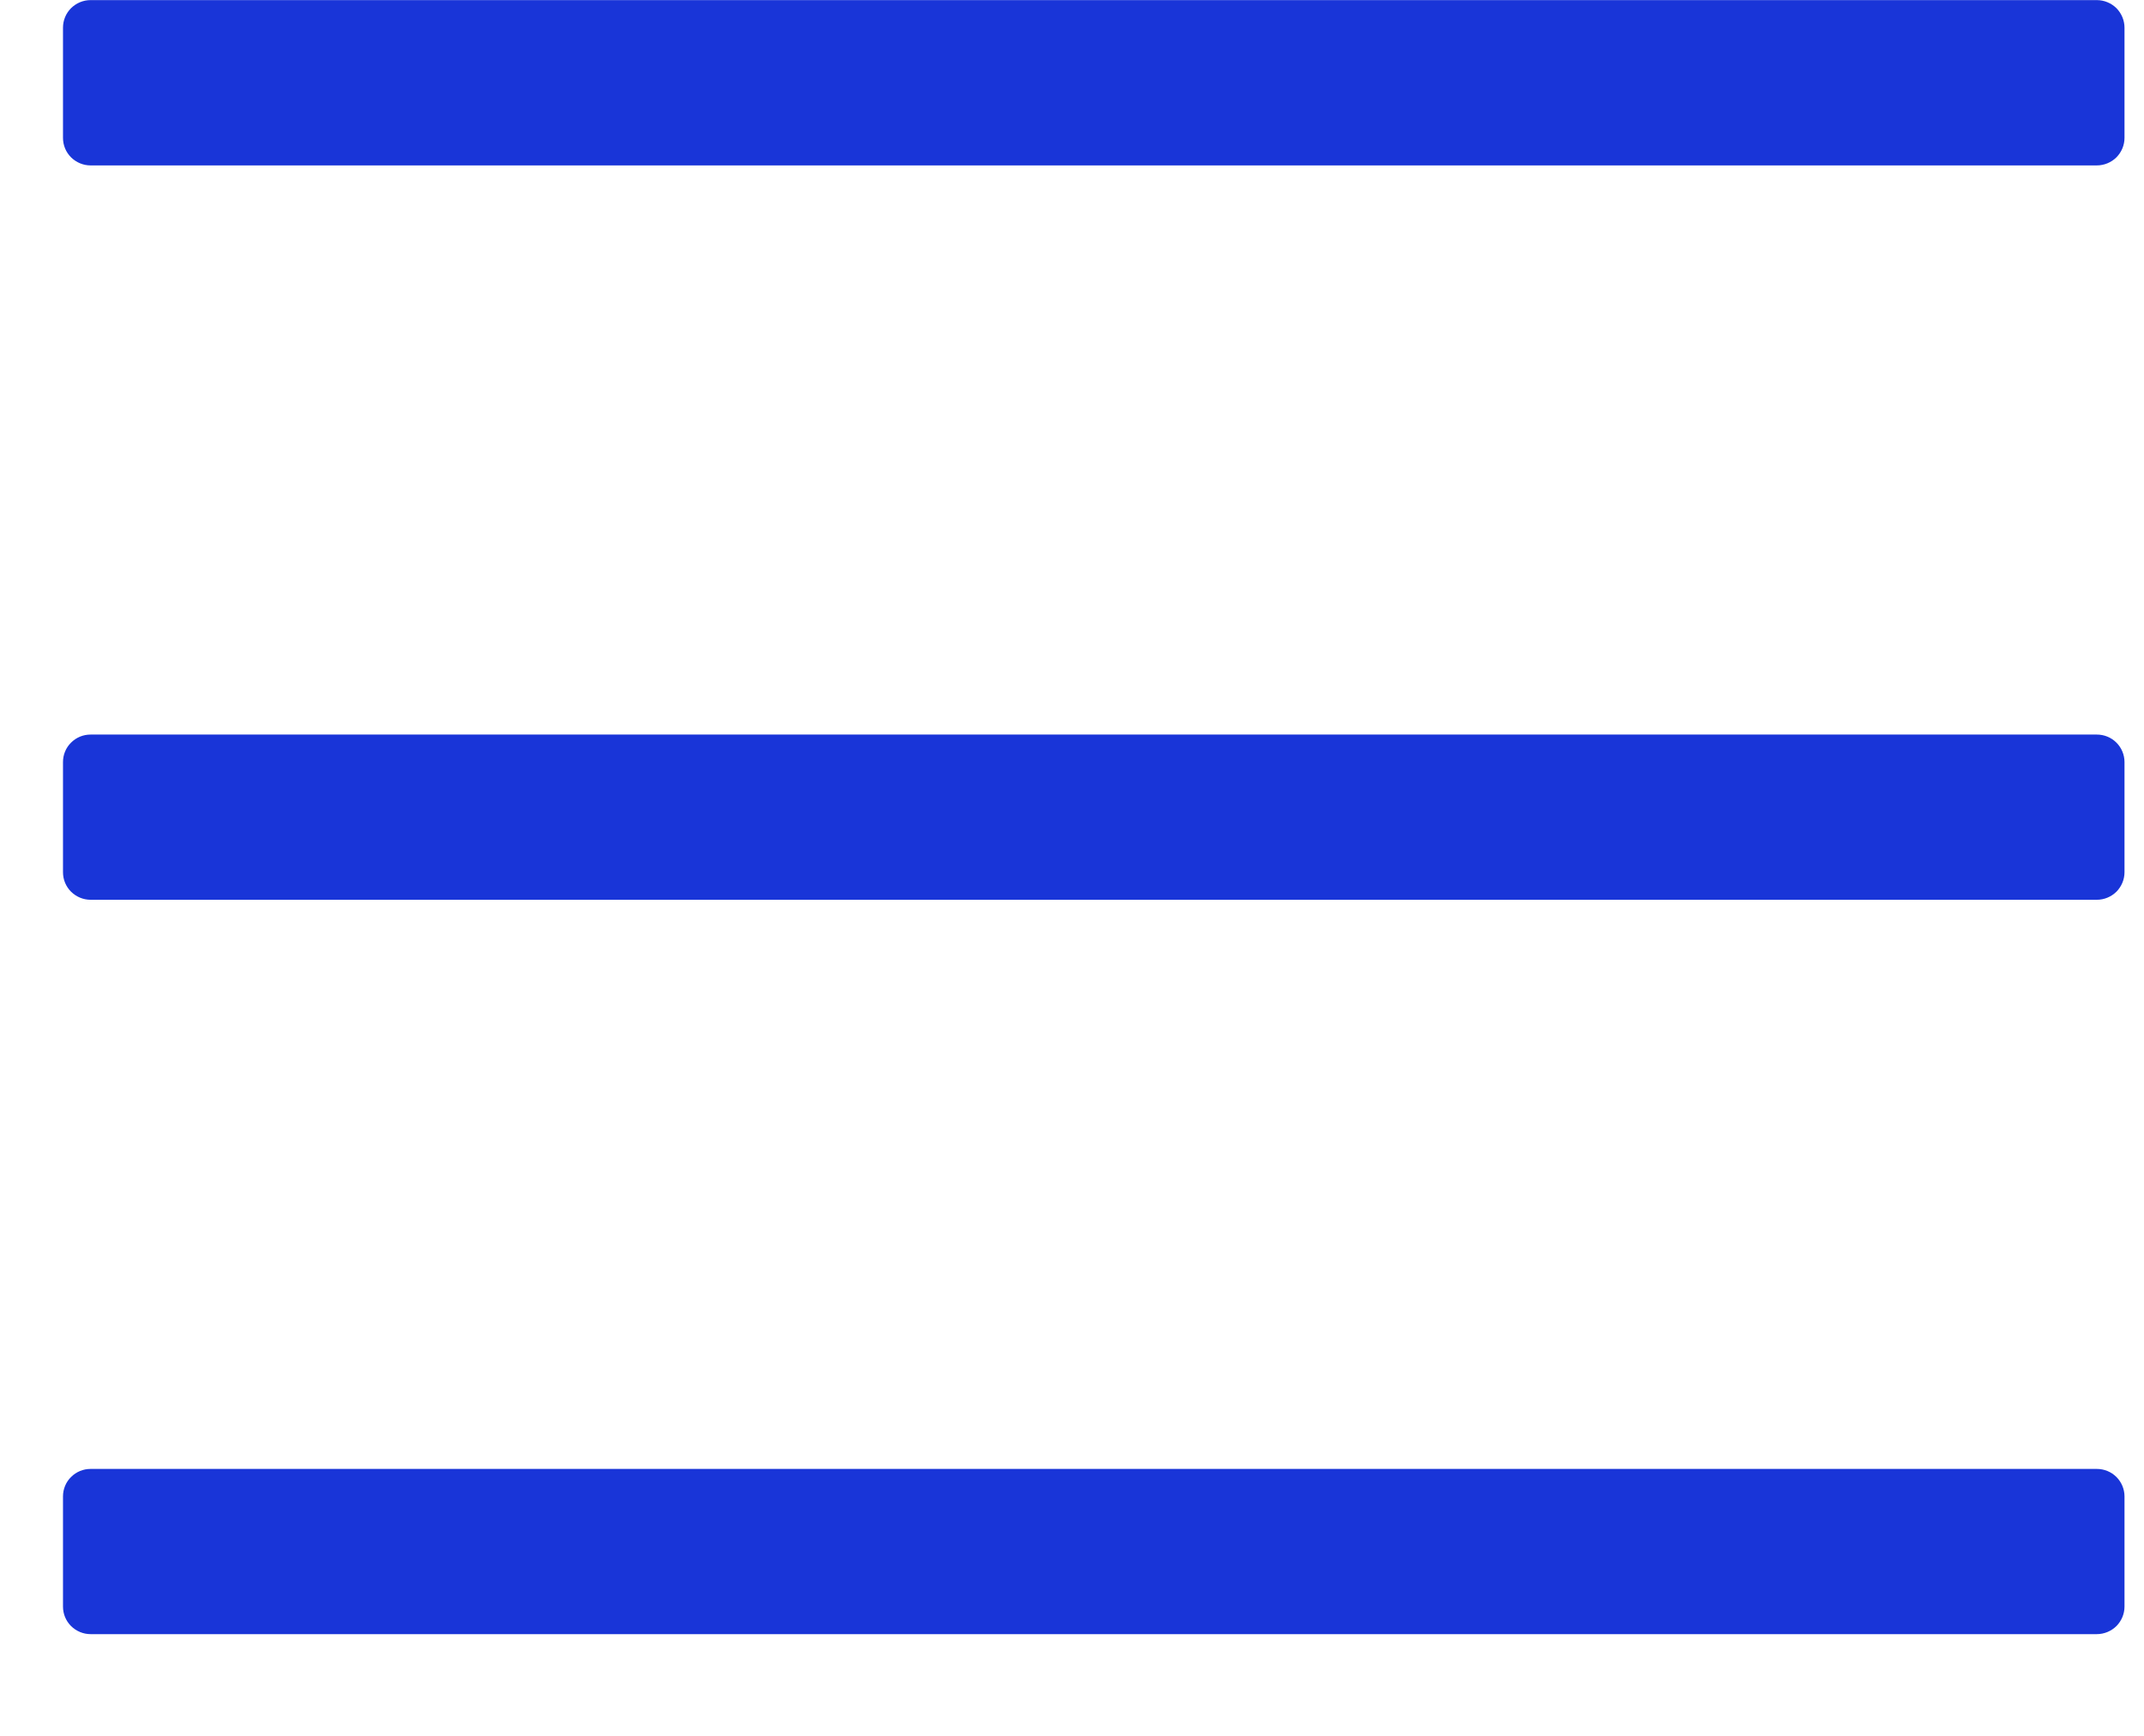 <svg width="21" height="17" viewBox="0 0 21 17" fill="none" xmlns="http://www.w3.org/2000/svg">
    <path d="M20.538 1.62H0.887C0.815 1.62 0.747 1.591 0.696 1.541C0.645 1.49 0.617 1.422 0.617 1.35V0.271C0.617 0.2 0.645 0.131 0.696 0.08C0.747 0.03 0.815 0.001 0.887 0.001H20.538C20.61 0.001 20.679 0.03 20.73 0.08C20.78 0.131 20.809 0.2 20.809 0.271V1.35C20.809 1.422 20.78 1.49 20.73 1.541C20.679 1.591 20.61 1.62 20.538 1.62ZM20.538 8.812H0.887C0.815 8.812 0.747 8.783 0.696 8.733C0.645 8.682 0.617 8.614 0.617 8.542V7.463C0.617 7.392 0.645 7.323 0.696 7.273C0.747 7.222 0.815 7.194 0.887 7.194H20.538C20.61 7.194 20.679 7.222 20.73 7.273C20.78 7.323 20.809 7.392 20.809 7.463V8.542C20.809 8.614 20.78 8.682 20.73 8.733C20.679 8.783 20.61 8.812 20.538 8.812ZM20.538 16.004H0.887C0.815 16.004 0.747 15.975 0.696 15.925C0.645 15.874 0.617 15.806 0.617 15.734V14.655C0.617 14.584 0.645 14.515 0.696 14.465C0.747 14.414 0.815 14.386 0.887 14.386H20.538C20.61 14.386 20.679 14.414 20.73 14.465C20.78 14.515 20.809 14.584 20.809 14.655V15.734C20.809 15.806 20.78 15.874 20.73 15.925C20.679 15.975 20.61 16.004 20.538 16.004Z" fill="#1935D8"/>
</svg>
